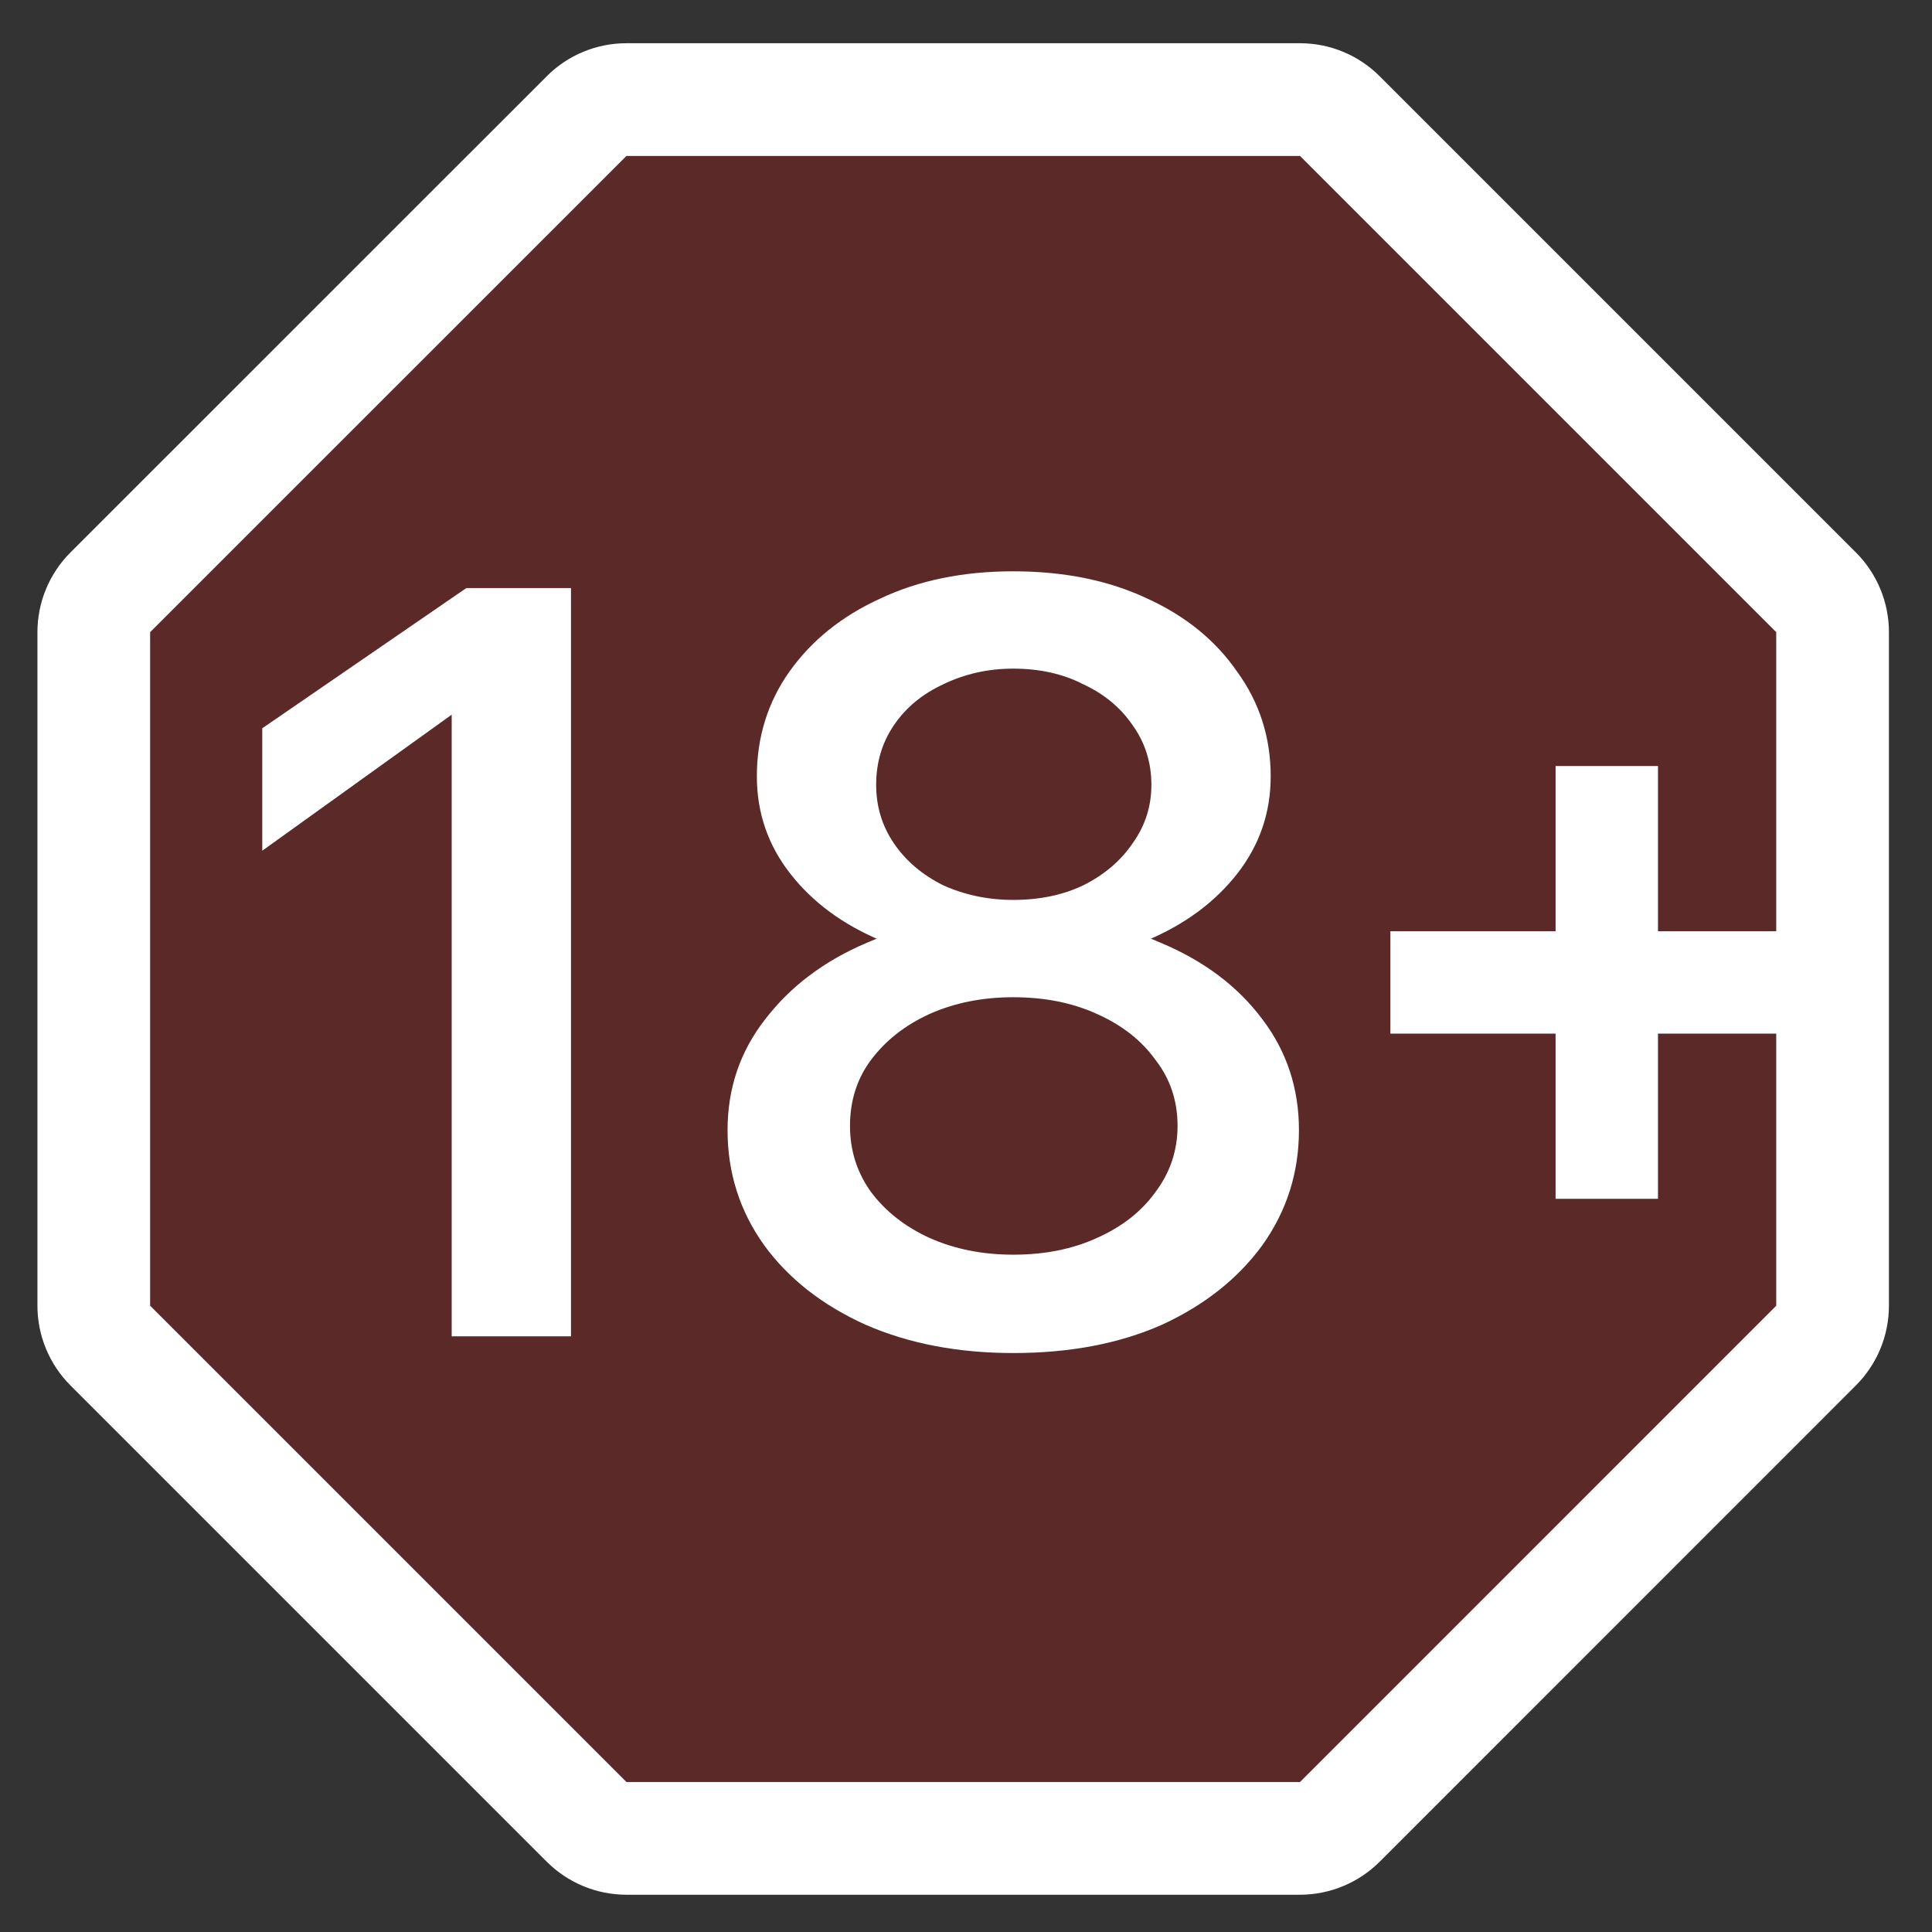 <svg width="24" height="24" viewBox="0 0 24 24" fill="none" xmlns="http://www.w3.org/2000/svg">
<rect x="0" y="0" width="24" height="24" fill="#333333" stroke="none"/>
<path d="M7.782 1.237C7.596 1.237 7.418 1.31 7.287 1.442L1.37 7.358C1.239 7.489 1.165 7.667 1.165 7.853V16.22C1.165 16.406 1.239 16.584 1.37 16.715L7.287 22.632C7.418 22.763 7.596 22.837 7.782 22.837H16.149C16.334 22.837 16.512 22.763 16.644 22.632L22.56 16.715C22.691 16.584 22.765 16.406 22.765 16.22V7.853C22.765 7.667 22.691 7.489 22.56 7.358L16.644 1.442C16.512 1.31 16.334 1.237 16.149 1.237L7.782 1.237Z" fill="#FF0000" fill-opacity="0.2" stroke="white" stroke-width="1.4" stroke-linejoin="round"/>
<path d="M22.648 12.84H17.272V11.568H22.648V12.84ZM20.596 14.892H19.324V9.516H20.596V14.892Z" fill="white"/>
<path d="M5.793 7.305H7.093V16.6H5.611V8.878L3.258 10.568V9.047L5.793 7.305ZM12.587 16.808C11.902 16.808 11.291 16.691 10.754 16.457C10.216 16.214 9.796 15.885 9.493 15.469C9.189 15.044 9.038 14.568 9.038 14.039C9.038 13.519 9.194 13.06 9.506 12.661C9.818 12.254 10.238 11.937 10.767 11.712C11.304 11.478 11.911 11.361 12.587 11.361C13.28 11.361 13.891 11.478 14.42 11.712C14.957 11.937 15.377 12.254 15.681 12.661C15.984 13.06 16.136 13.519 16.136 14.039C16.136 14.568 15.984 15.044 15.681 15.469C15.377 15.885 14.961 16.214 14.433 16.457C13.904 16.691 13.289 16.808 12.587 16.808ZM12.587 11.985C11.98 11.985 11.434 11.885 10.949 11.686C10.472 11.487 10.095 11.209 9.818 10.854C9.54 10.499 9.402 10.096 9.402 9.645C9.402 9.16 9.536 8.726 9.805 8.345C10.082 7.955 10.459 7.652 10.936 7.435C11.412 7.21 11.963 7.097 12.587 7.097C13.219 7.097 13.774 7.21 14.251 7.435C14.727 7.652 15.1 7.955 15.369 8.345C15.646 8.726 15.785 9.16 15.785 9.645C15.785 10.096 15.646 10.499 15.369 10.854C15.091 11.209 14.714 11.487 14.238 11.686C13.761 11.885 13.211 11.985 12.587 11.985ZM12.587 15.586C12.977 15.586 13.323 15.517 13.627 15.378C13.939 15.239 14.181 15.049 14.355 14.806C14.537 14.563 14.628 14.29 14.628 13.987C14.628 13.675 14.537 13.402 14.355 13.168C14.181 12.925 13.939 12.735 13.627 12.596C13.323 12.457 12.977 12.388 12.587 12.388C12.205 12.388 11.859 12.457 11.547 12.596C11.243 12.735 11.001 12.925 10.819 13.168C10.645 13.402 10.559 13.675 10.559 13.987C10.559 14.29 10.645 14.563 10.819 14.806C11.001 15.049 11.243 15.239 11.547 15.378C11.859 15.517 12.205 15.586 12.587 15.586ZM12.587 11.179C12.916 11.179 13.206 11.118 13.458 10.997C13.718 10.867 13.921 10.694 14.069 10.477C14.225 10.26 14.303 10.018 14.303 9.749C14.303 9.472 14.225 9.225 14.069 9.008C13.921 8.791 13.718 8.622 13.458 8.501C13.206 8.371 12.916 8.306 12.587 8.306C12.275 8.306 11.984 8.371 11.716 8.501C11.456 8.622 11.252 8.791 11.105 9.008C10.957 9.225 10.884 9.472 10.884 9.749C10.884 10.018 10.957 10.26 11.105 10.477C11.252 10.694 11.456 10.867 11.716 10.997C11.984 11.118 12.275 11.179 12.587 11.179Z" fill="white"/>
</svg>